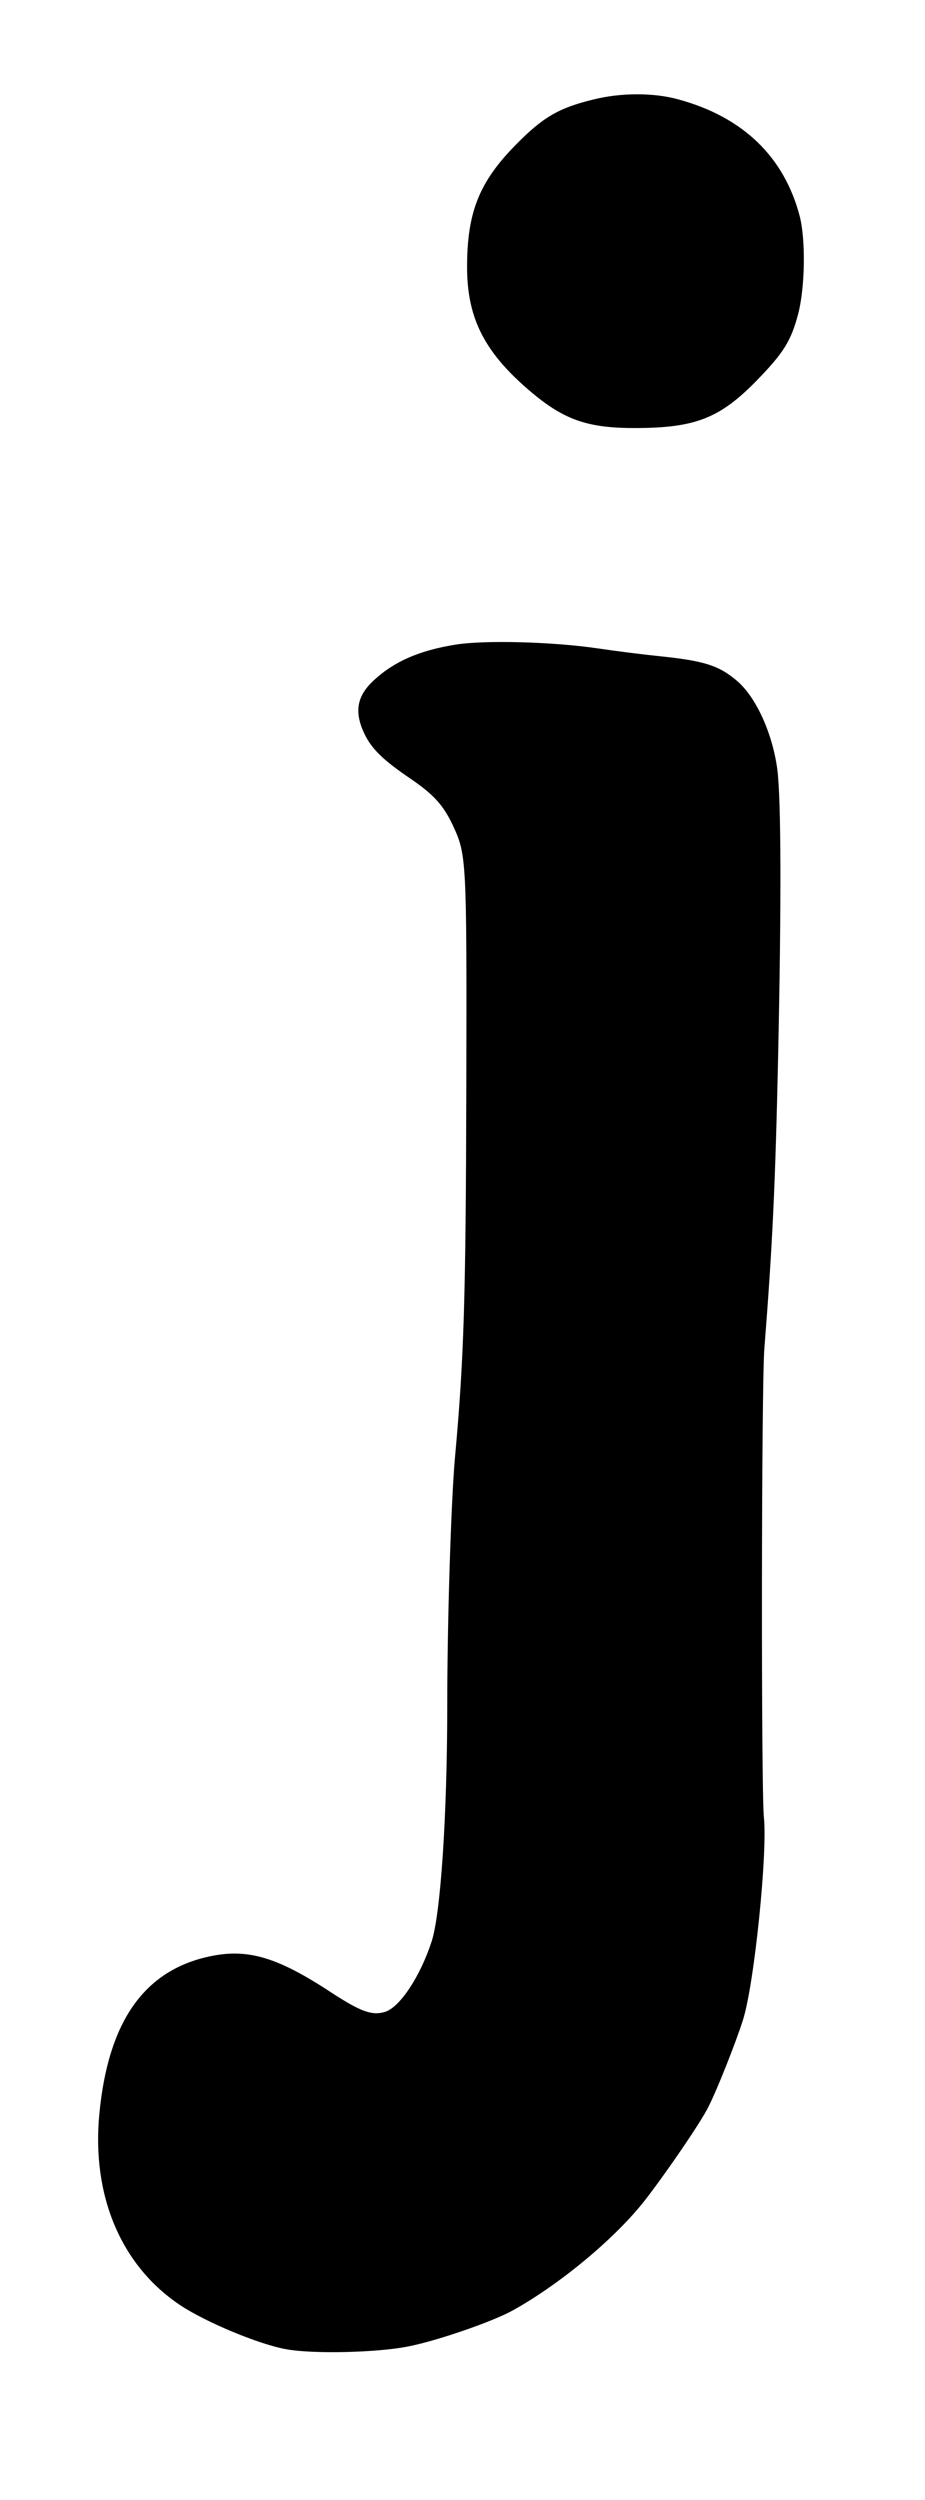 <!DOCTYPE svg PUBLIC "-//W3C//DTD SVG 20010904//EN" "http://www.w3.org/TR/2001/REC-SVG-20010904/DTD/svg10.dtd">
<svg xmlns="http://www.w3.org/2000/svg" version="1.0" width="364pt" height="983pt" viewBox="0 0 364 983" preserveAspectRatio="xMidYMid meet">
<g fill="#000000" stroke="none">
<path d="M233.6 39.1C219.9 42.4 213.6 46.1 203.0 56.9C188.6 71.5 183.8 83.4 183.8 105.0C183.8 125.5 190.9 139.1 209.8 154.8C222.5 165.3 231.8 168.4 250.5 168.3C273.7 168.2 283.3 164.4 297.7 149.7C308.3 138.8 311.3 134.1 314.1 123.4C316.8 113.0 317.1 94.4 314.7 85.0C308.6 61.7 292.4 46.0 267.0 39.1C257.4 36.4 244.4 36.4 233.6 39.1C233.6 39.1 233.6 39.1 233.6 39.1Z"/>
<path d="M179.0 253.5C164.9 255.8 155.1 260.1 147.2 267.4C140.4 273.6 139.3 279.9 143.4 288.5C146.2 294.4 150.7 298.8 161.3 306.0C170.7 312.4 174.4 316.5 178.2 324.5C183.6 336.2 183.7 337.2 183.5 428.0C183.3 510.6 182.6 534.1 179.0 573.5C177.5 590.7 176.0 637.4 176.0 670.4C176.0 713.5 173.4 752.8 169.8 763.5C165.3 777.2 157.4 789.1 151.6 791.0C146.5 792.6 142.0 791.0 130.5 783.5C108.6 769.1 96.9 765.8 81.2 769.5C56.2 775.4 42.5 795.5 39.1 831.1C36.0 863.2 47.6 890.7 70.7 906.2C80.6 912.9 102.2 921.9 112.8 923.7C123.4 925.6 148.4 925.0 160.5 922.6C171.9 920.4 193.9 912.8 201.8 908.4C220.7 897.9 242.6 879.6 254.1 864.7C262.3 854.1 275.8 834.4 278.7 828.5C282.1 821.9 289.6 803.0 292.4 794.1C296.8 780.2 302.1 728.5 300.6 714.5C299.5 704.0 299.6 544.6 300.8 530.0C304.0 489.5 305.1 465.8 306.2 415.5C307.5 354.8 307.4 314.7 305.9 302.6C304.0 288.3 297.5 274.0 289.9 267.6C282.8 261.6 277.0 259.8 259.5 258.0C253.5 257.4 242.4 256.0 235.0 254.9C217.1 252.3 190.3 251.6 179.0 253.5C179.0 253.5 179.0 253.5 179.0 253.5Z"/>
</g>
</svg>